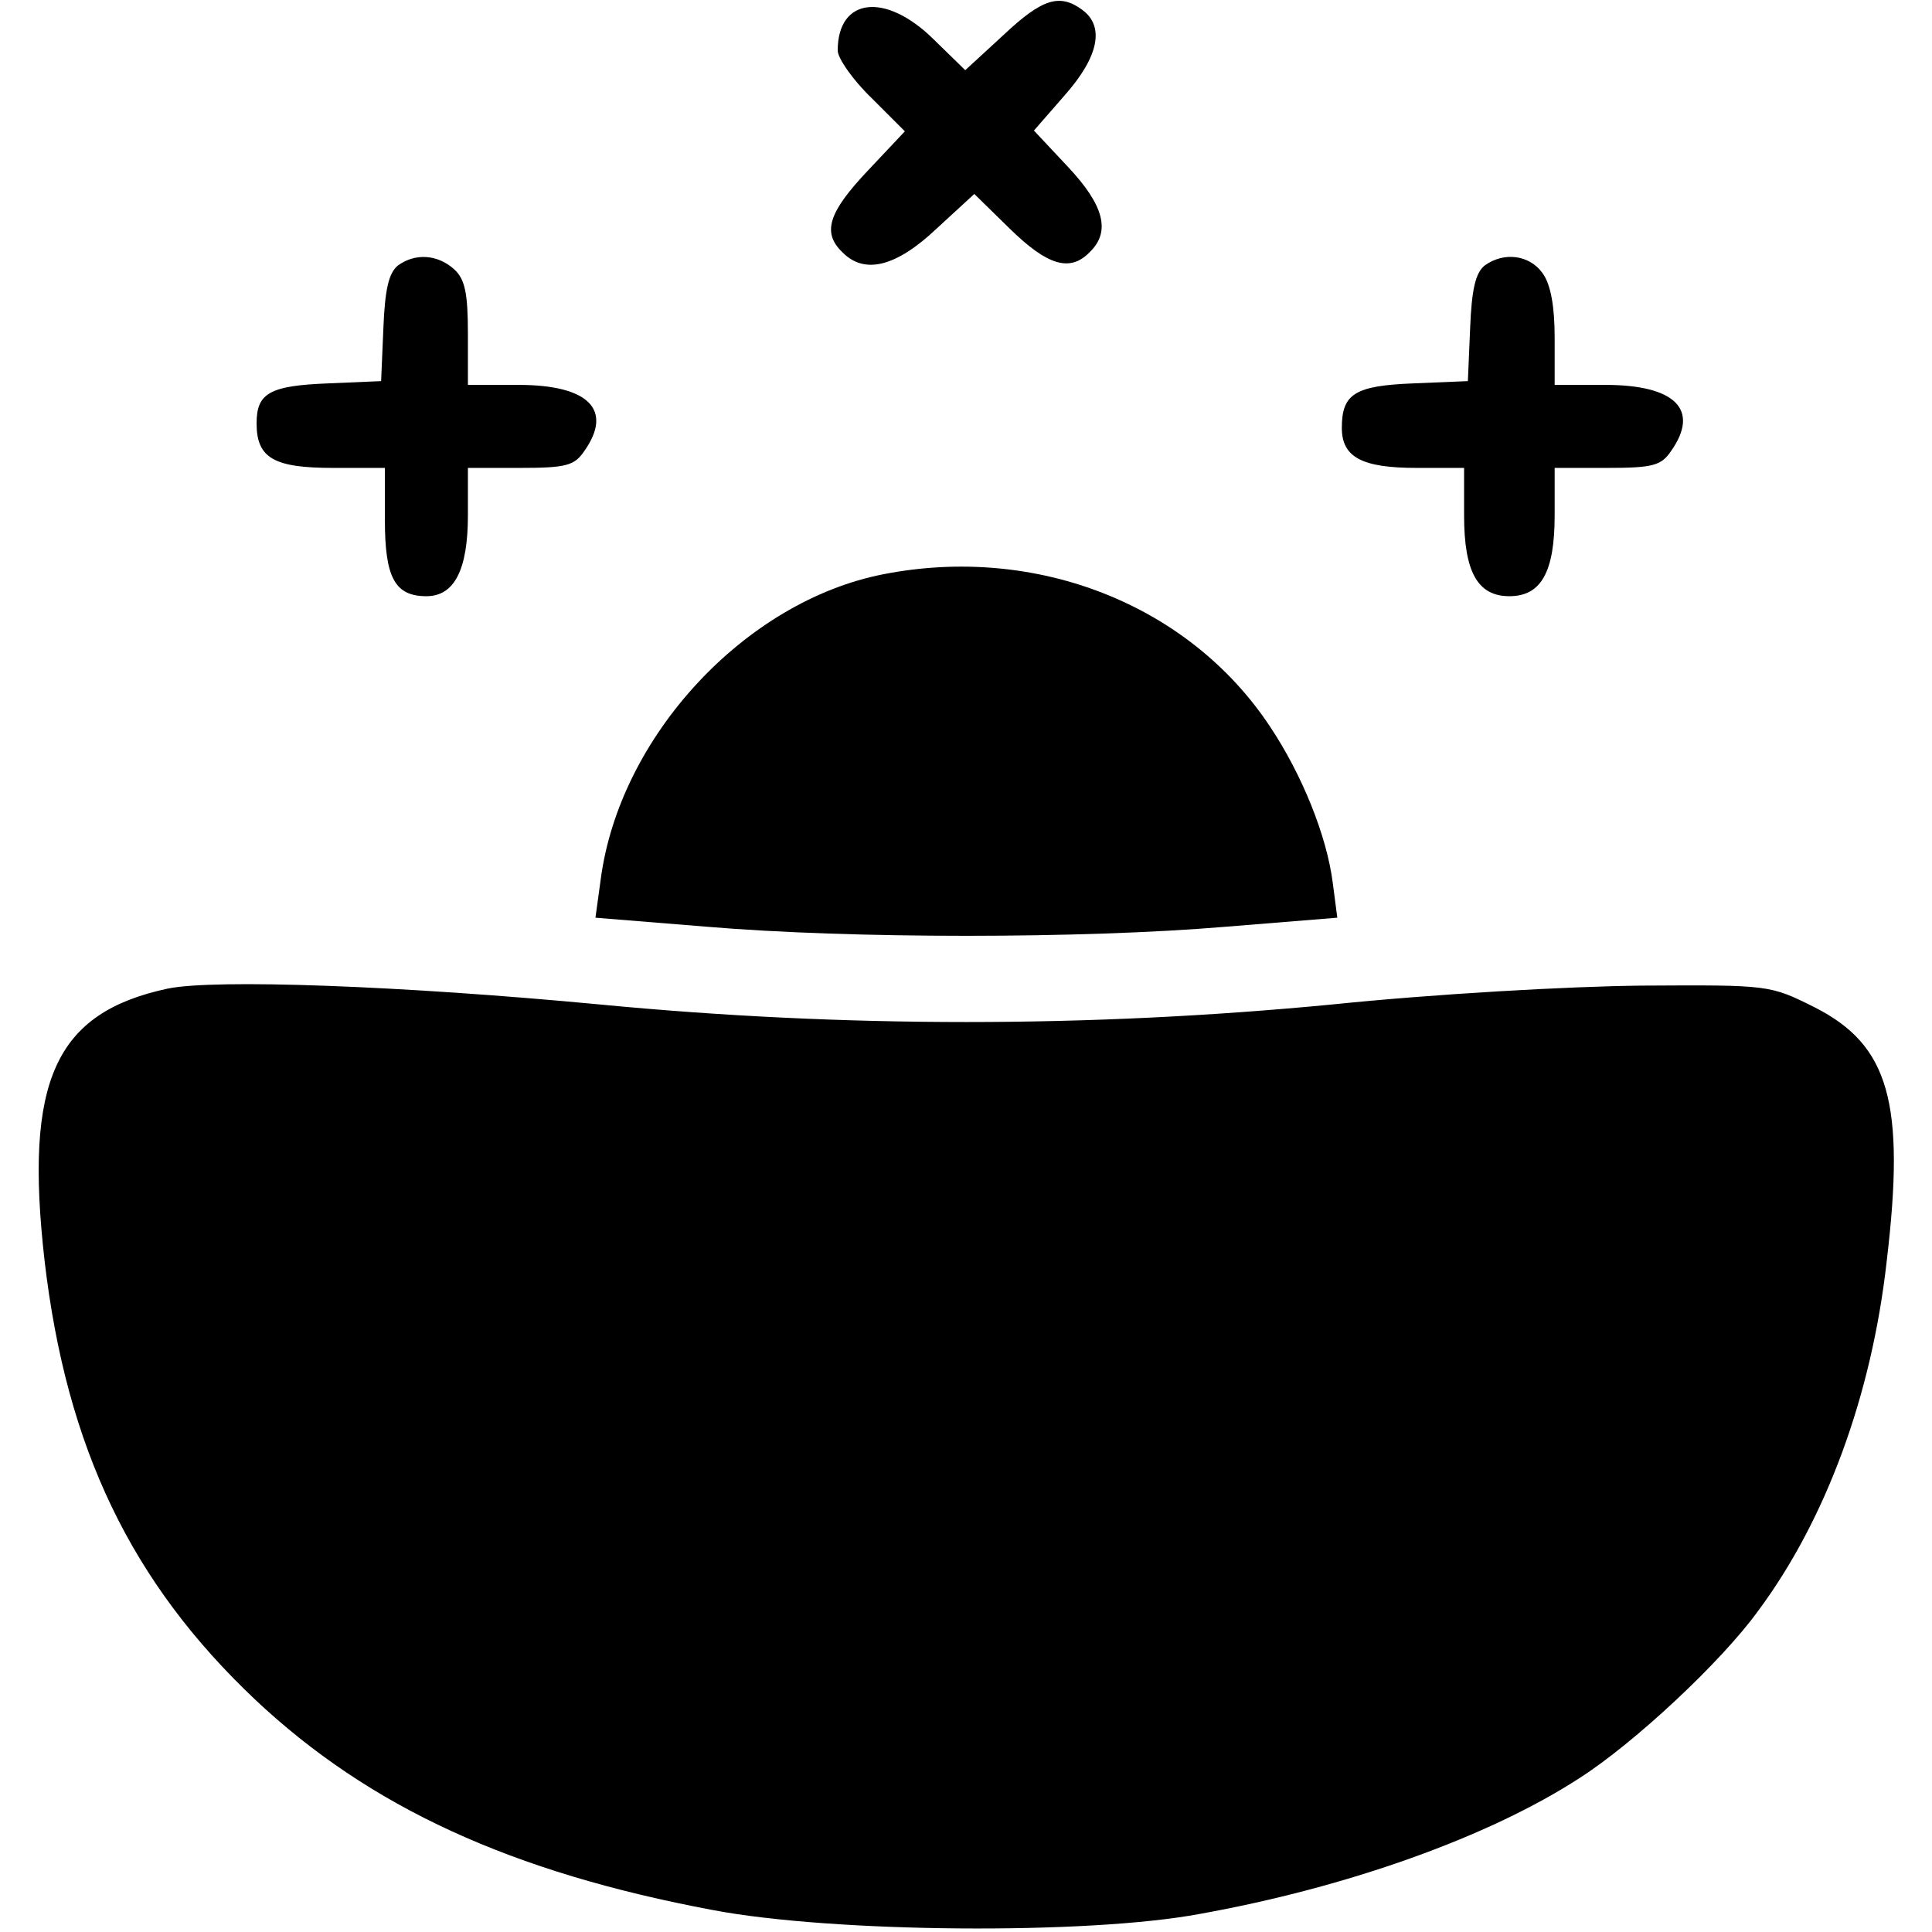 <?xml version="1.0" standalone="no"?>
<!DOCTYPE svg PUBLIC "-//W3C//DTD SVG 20010904//EN"
 "http://www.w3.org/TR/2001/REC-SVG-20010904/DTD/svg10.dtd">
<svg version="1.0" xmlns="http://www.w3.org/2000/svg"
 width="256pt" height="256pt" viewBox="0 0 256 256"
 preserveAspectRatio="xMidYMid meet">
<g transform="translate(0,256) scale(0.1,-0.1)" style="fill:#000000;stroke:none" >
<path d="M1329 2513 l-50 -46 -42 41 c-64 63 -127 55 -127 -15 0 -10 20 -39
45 -63 l44 -44 -49 -52 c-52 -55 -61 -82 -34 -108 29 -30 71 -20 125 31 l50
46 47 -46 c50 -49 80 -58 106 -31 28 27 19 62 -29 113 l-45 48 41 47 c45 51
53 91 23 113 -30 22 -53 15 -105 -34z"/>
<path d="M527 2208 c-12 -10 -17 -32 -19 -83 l-3 -70 -70 -3 c-78 -3 -95 -13
-95 -53 0 -46 23 -59 101 -59 l69 0 0 -69 c0 -76 13 -101 55 -101 37 0 55 35
55 107 l0 63 69 0 c61 0 72 3 85 22 39 55 6 88 -87 88 l-67 0 0 68 c0 54 -4
72 -18 85 -22 20 -52 22 -75 5z"/>
<path d="M1967 2208 c-12 -10 -17 -32 -19 -83 l-3 -70 -72 -3 c-78 -3 -95 -14
-95 -59 0 -39 27 -53 99 -53 l63 0 0 -63 c0 -75 18 -107 60 -107 42 0 60 32
60 107 l0 63 69 0 c61 0 72 3 85 22 39 55 6 88 -87 88 l-67 0 0 63 c0 40 -5
70 -16 85 -17 24 -51 29 -77 10z"/>
<path d="M1170 1799 c-183 -36 -349 -215 -374 -404 l-7 -51 148 -12 c190 -16
497 -16 687 0 l148 12 -6 46 c-8 63 -41 144 -83 207 -107 162 -310 242 -513
202z"/>
<path d="M222 1250 c-149 -32 -190 -122 -163 -360 29 -249 115 -427 279 -582
152 -143 340 -229 607 -279 158 -30 496 -33 645 -5 195 35 383 102 503 180 72
46 188 154 237 222 89 120 150 284 170 463 25 210 3 286 -95 336 -60 30 -60
30 -230 29 -97 -1 -274 -11 -410 -25 -322 -31 -647 -31 -970 0 -264 25 -511
34 -573 21z"/>
</g>
</svg>
